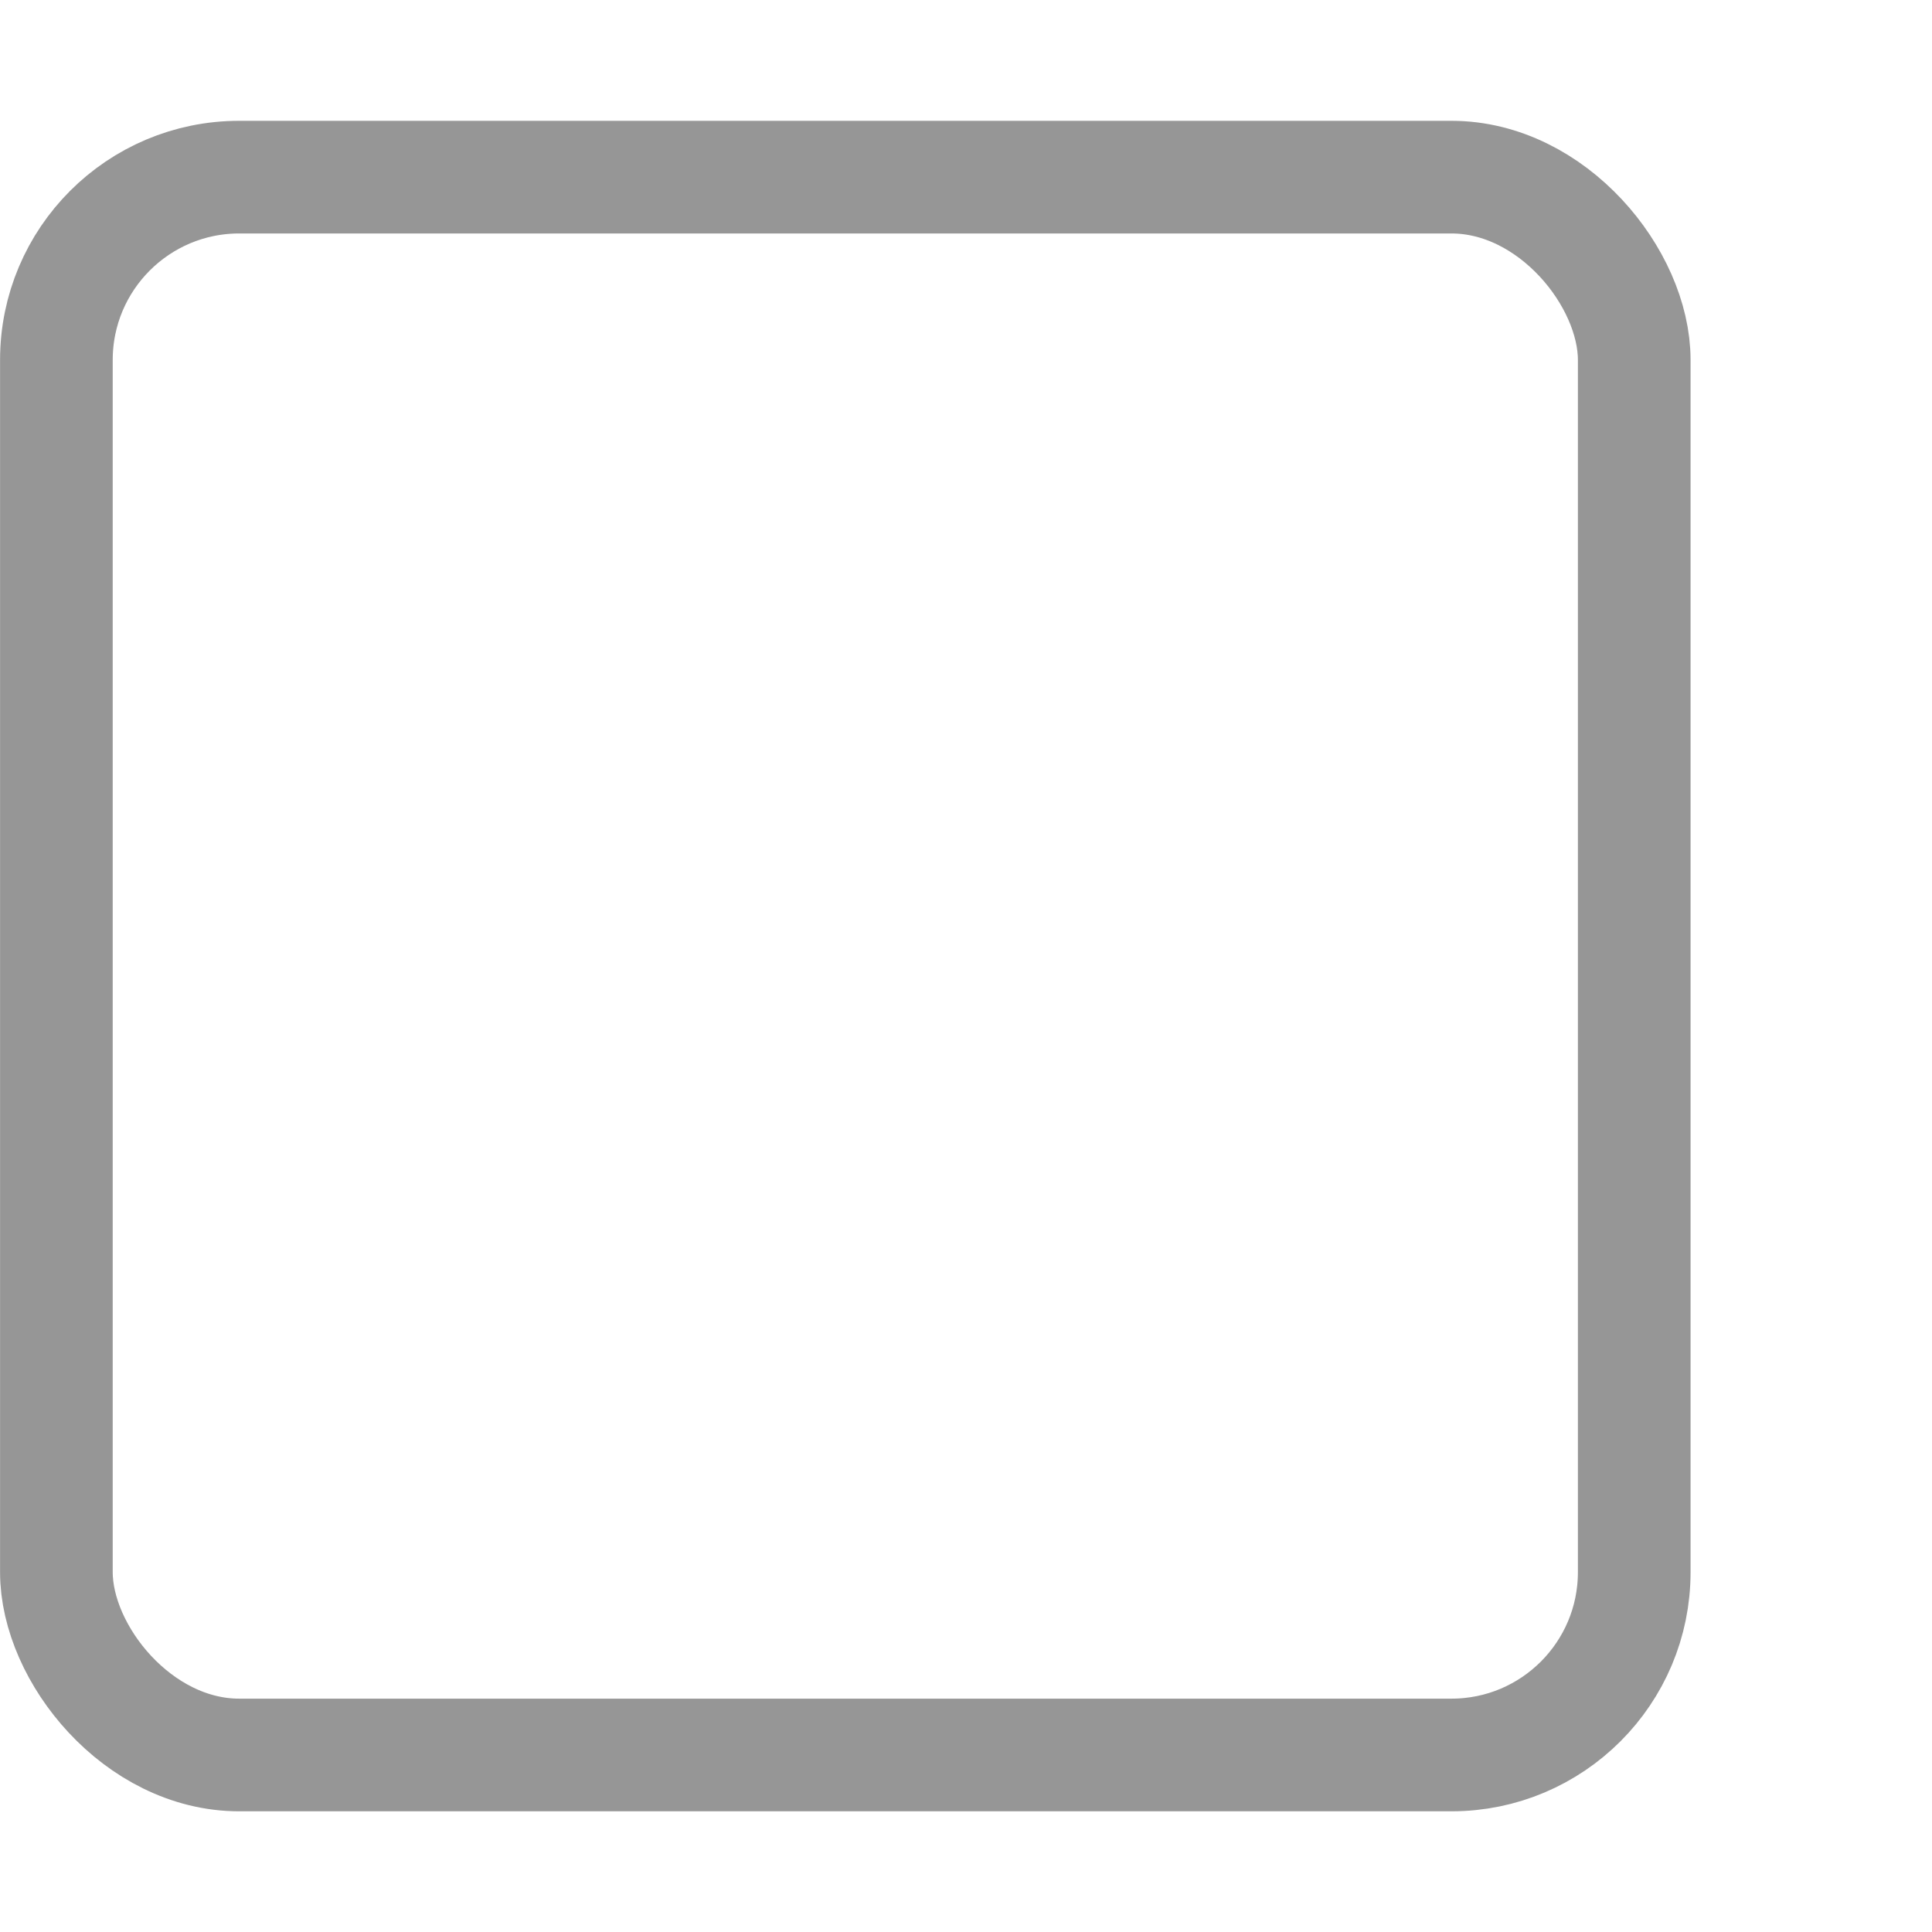 <svg xmlns="http://www.w3.org/2000/svg" xmlns:svg="http://www.w3.org/2000/svg" xmlns:xlink="http://www.w3.org/1999/xlink" id="svg33222" width="16" height="16" version="1.1"><defs id="defs33224"><linearGradient id="linearGradient3833"><stop style="stop-color:#fff;stop-opacity:.06" id="stop3835" offset="0"/><stop id="stop3842" offset=".4" style="stop-color:#000;stop-opacity:.08"/><stop style="stop-color:#000;stop-opacity:0" id="stop3837" offset="1"/></linearGradient><linearGradient id="linearGradient3786"><stop style="stop-color:#222;stop-opacity:1" id="stop3788" offset="0"/><stop id="stop3771" offset=".4" style="stop-color:#1f1f1f;stop-opacity:1"/><stop style="stop-color:#1c1c1c;stop-opacity:1" id="stop3790" offset="1"/></linearGradient><linearGradient id="linearGradient3764"><stop style="stop-color:#000;stop-opacity:1" id="stop3766" offset="0"/><stop style="stop-color:#006aa8;stop-opacity:1" id="stop3768" offset="1"/></linearGradient><linearGradient id="linearGradient3845"><stop style="stop-color:#121212;stop-opacity:1" id="stop3847" offset="0"/><stop id="stop3818" offset=".7" style="stop-color:#101010;stop-opacity:1"/><stop style="stop-color:#080808;stop-opacity:1" id="stop3849" offset="1"/></linearGradient><linearGradient id="linearGradient3837"><stop style="stop-color:#f2f3f5;stop-opacity:1" id="stop3839" offset="0"/><stop style="stop-color:#fff;stop-opacity:0" id="stop3841" offset="1"/></linearGradient><linearGradient id="linearGradient3851" x1="7.877" x2="7.877" y1="1.268" y2="14.077" gradientTransform="matrix(0.748,0,0,0.811,-14.316,0.116)" gradientUnits="userSpaceOnUse" xlink:href="#linearGradient3845"/><linearGradient id="linearGradient3792" x1="6.892" x2="6.892" y1="2.171" y2="14.153" gradientTransform="matrix(0.857,0,0,0.867,-14.33,-0.738)" gradientUnits="userSpaceOnUse" xlink:href="#linearGradient3786"/><linearGradient id="linearGradient3018" x1="13.509" x2="11.309" y1="6.715" y2="4.093" gradientTransform="translate(-0.3,1.7674453e-4)" gradientUnits="userSpaceOnUse" xlink:href="#linearGradient3764-9"/><linearGradient id="linearGradient3764-9"><stop style="stop-color:#000;stop-opacity:1" id="stop3766-6" offset="0"/><stop style="stop-color:#008de0;stop-opacity:1" id="stop3768-0" offset="1"/></linearGradient><linearGradient id="linearGradient3837-9"><stop style="stop-color:#fff;stop-opacity:1" id="stop3839-0" offset="0"/><stop id="stop4140" offset=".16" style="stop-color:#fff;stop-opacity:.206"/><stop style="stop-color:#fff;stop-opacity:.175" id="stop3841-0" offset="1"/></linearGradient><linearGradient id="linearGradient3845-6"><stop style="stop-color:#1d1d1d;stop-opacity:1" id="stop3847-4" offset="0"/><stop style="stop-color:#1d1d1d;stop-opacity:1" id="stop3849-5" offset="1"/></linearGradient><linearGradient id="linearGradient4121" x1="7.846" x2="7.846" y1=".096" y2="15.009" gradientTransform="matrix(1.123,0,0,1.203,0.02,-2.02)" gradientUnits="userSpaceOnUse" xlink:href="#linearGradient3845-4"/><linearGradient id="linearGradient3845-4"><stop style="stop-color:#000;stop-opacity:.06" id="stop3847-6" offset="0"/><stop id="stop4144" offset=".4" style="stop-color:#000;stop-opacity:.2"/><stop style="stop-color:#000;stop-opacity:.24" id="stop4146" offset=".74"/><stop style="stop-color:#000;stop-opacity:1" id="stop3849-8" offset="1"/></linearGradient><linearGradient id="linearGradient3825" x1="7.846" x2="7.846" y1=".096" y2="15.009" gradientTransform="matrix(0.998,0,0,1.073,-17.367,0.642)" gradientUnits="userSpaceOnUse" xlink:href="#linearGradient3845-4"/><linearGradient id="linearGradient3831" x1="8" x2="8" y1="1.925" y2="14.003" gradientTransform="matrix(0.886,0,0,0.964,-14.314,-0.983)" gradientUnits="userSpaceOnUse" xlink:href="#linearGradient3837-9"/><linearGradient id="linearGradient3839-9" x1="2.132" x2="13.968" y1="1.901" y2="13.737" gradientUnits="userSpaceOnUse" xlink:href="#linearGradient3833-4"/><linearGradient id="linearGradient3833-4"><stop style="stop-color:#fff;stop-opacity:.263" id="stop3835-1" offset="0"/><stop id="stop3842-3" offset=".4" style="stop-color:#000;stop-opacity:.122"/><stop style="stop-color:#000;stop-opacity:0" id="stop3837-2" offset="1"/></linearGradient><linearGradient id="linearGradient3828-7" x1="8" x2="8" y1="1.537" y2="13.463" gradientTransform="matrix(0.889,0,0,0.952,0.89,0.834)" gradientUnits="userSpaceOnUse" xlink:href="#linearGradient3845-6-2"/><linearGradient id="linearGradient3845-6-2"><stop style="stop-color:#121212;stop-opacity:1" id="stop3847-4-9" offset="0"/><stop id="stop4142-3" offset=".14" style="stop-color:#0b0b0b;stop-opacity:1"/><stop style="stop-color:#080808;stop-opacity:1" id="stop3849-5-9" offset="1"/></linearGradient><linearGradient id="linearGradient3819" x1="8" x2="8" y1="1.537" y2="13.463" gradientTransform="matrix(0.889,0,0,0.952,0.899,0.852)" gradientUnits="userSpaceOnUse" xlink:href="#linearGradient3845-6-2"/><linearGradient id="linearGradient3825-8" x1="7.846" x2="7.846" y1=".096" y2="15.009" gradientTransform="matrix(1,0,0,1.079,-2.4405569e-6,-0.111)" gradientUnits="userSpaceOnUse" xlink:href="#linearGradient3845-4-4"/><linearGradient id="linearGradient3845-4-4"><stop style="stop-color:#000;stop-opacity:1" id="stop3847-6-0" offset="0"/><stop style="stop-color:#000;stop-opacity:1" id="stop3849-8-9" offset="1"/></linearGradient><filter id="filter3883" style="color-interpolation-filters:sRGB"><feFlood id="feFlood3885" flood-color="#000" flood-opacity=".22" result="flood"/><feComposite id="feComposite3887" in="flood" in2="SourceGraphic" operator="in" result="composite1"/><feGaussianBlur id="feGaussianBlur3889" in="composite" result="blur" stdDeviation=".5"/><feOffset id="feOffset3891" dx=".5" dy="1.5" result="offset"/><feComposite id="feComposite3893" in="SourceGraphic" in2="offset" operator="over" result="composite2"/></filter><linearGradient id="linearGradient3851-7" x1="8" x2="8" y1="1.537" y2="13.463" gradientTransform="translate(0,-15)" gradientUnits="userSpaceOnUse" xlink:href="#linearGradient3845-8"/><linearGradient id="linearGradient3845-8"><stop style="stop-color:#212121;stop-opacity:1" id="stop3847-3" offset="0"/><stop style="stop-color:#242424;stop-opacity:1" id="stop3849-51" offset="1"/></linearGradient><linearGradient id="linearGradient3015" x1="8" x2="8" y1="1.537" y2="13.463" gradientTransform="translate(0,-15)" gradientUnits="userSpaceOnUse" xlink:href="#linearGradient3845-8"/><linearGradient id="linearGradient3104" x1="8" x2="8" y1="1.537" y2="13.463" gradientTransform="matrix(0.875,0,0,0.882,-20.122,-15.451)" gradientUnits="userSpaceOnUse" xlink:href="#linearGradient3845-8"/><linearGradient id="linearGradient3104-4" x1="8" x2="8" y1="1.537" y2="13.463" gradientTransform="matrix(0.875,0,0,0.882,0.002,-14.227)" gradientUnits="userSpaceOnUse" xlink:href="#linearGradient3845-8-6"/><linearGradient id="linearGradient3845-8-6"><stop style="stop-color:#fff;stop-opacity:0" id="stop3847-3-7" offset="0"/><stop style="stop-color:#fff;stop-opacity:1" id="stop3849-51-4" offset="1"/></linearGradient><linearGradient id="linearGradient3122" x1="8" x2="8" y1="1.537" y2="13.463" gradientTransform="matrix(0.75,0,0,0.763,-19.12,-14.562)" gradientUnits="userSpaceOnUse" xlink:href="#linearGradient3845-8-6"/><filter id="filter3883-2" color-interpolation-filters="sRGB"><feFlood id="feFlood3885-3" flood-color="#000" flood-opacity=".22" result="flood"/><feComposite id="feComposite3887-7" in="flood" in2="SourceGraphic" operator="in" result="composite1"/><feGaussianBlur id="feGaussianBlur3889-4" result="blur" stdDeviation=".5"/><feOffset id="feOffset3891-6" dx=".5" dy="1.5" result="offset"/><feComposite id="feComposite3893-4" in="SourceGraphic" in2="offset" operator="over" result="composite2"/></filter></defs><g id="layer1"><rect style="fill:#1f2427;fill-opacity:0;stroke:none" id="rect3909" width="14" height="14" x="0" y="1" rx="1.934" ry="1.934"/><rect style="fill:#1f2427;stroke:#969696;stroke-width:.933;stroke-opacity:1;fill-opacity:0" id="rect3909-7" width="13.067" height="13.067" x=".467" y="1.467" rx="1.514" ry="1.514"/></g></svg>